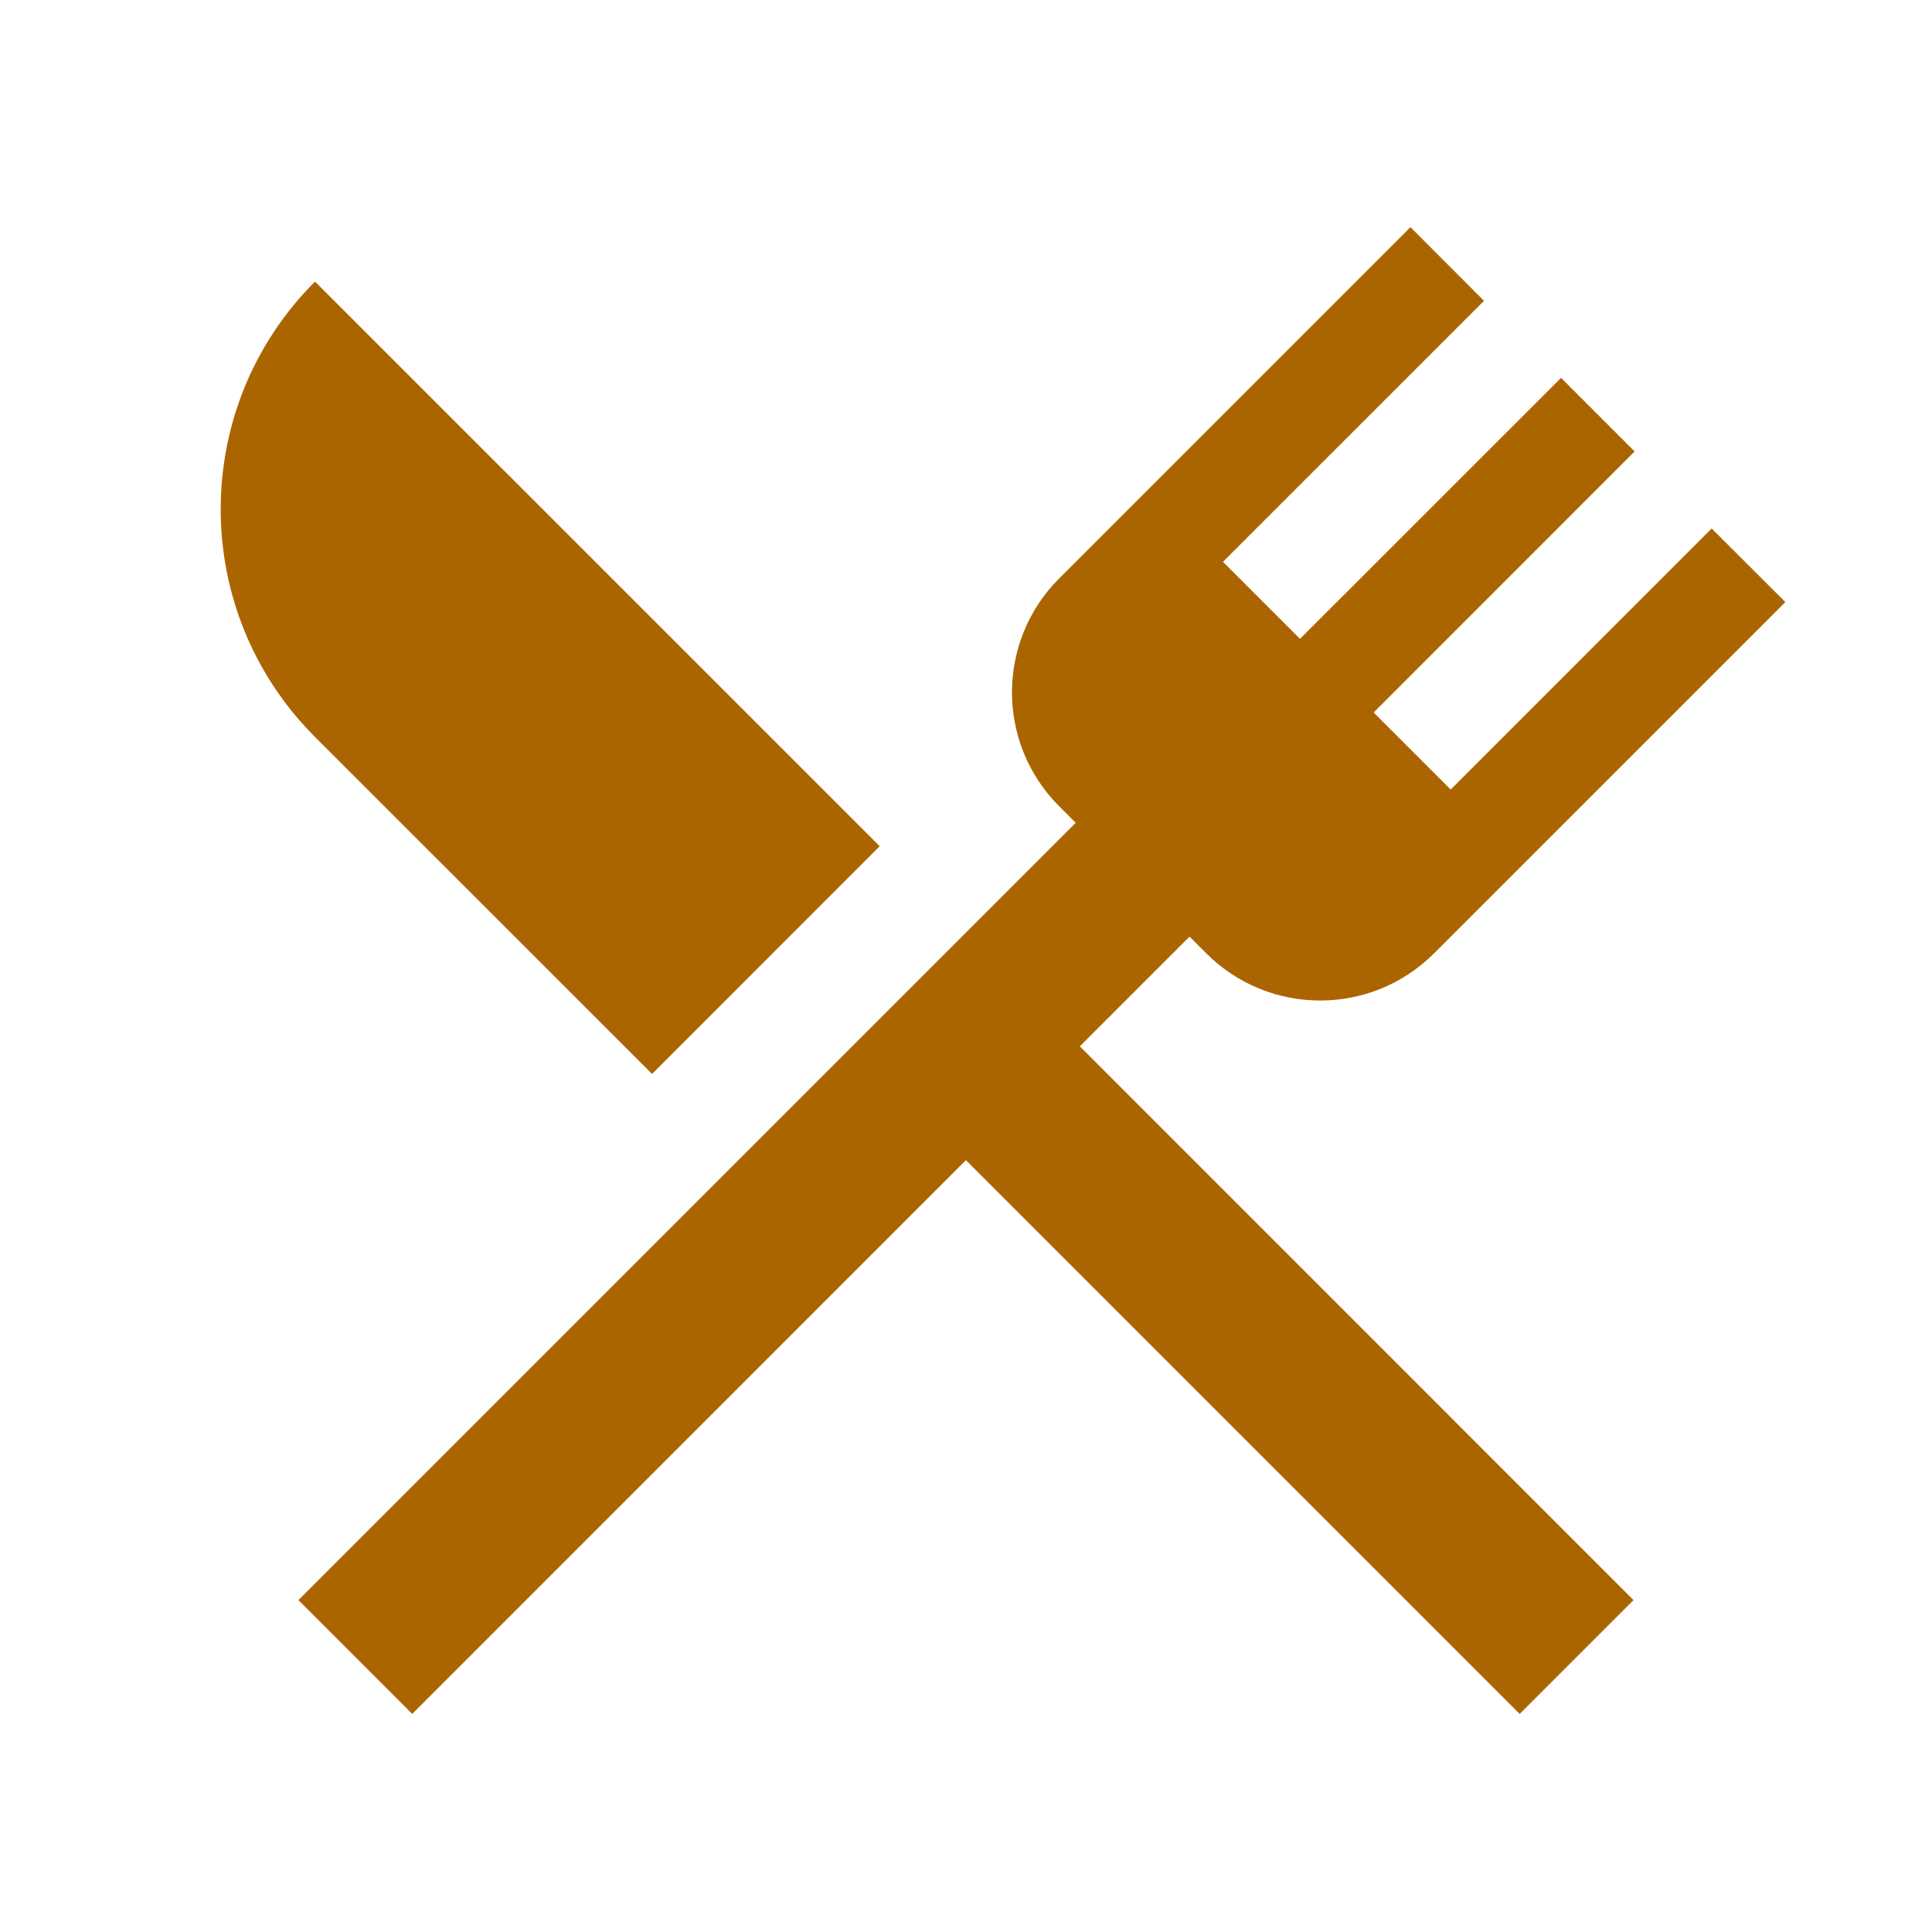<?xml version="1.0" encoding="utf-8"?>
<!DOCTYPE svg PUBLIC "-//W3C//DTD SVG 1.1//EN" "http://www.w3.org/Graphics/SVG/1.1/DTD/svg11.dtd">
<svg xmlns="http://www.w3.org/2000/svg" xmlns:xlink="http://www.w3.org/1999/xlink" version="1.1" baseProfile="full" width="24" height="24" viewBox="0 0 24.00 24.00" enable-background="new 0 0 24.00 24.00" xml:space="preserve">
	<path fill="#AA6500" fill-opacity="1" stroke-linejoin="round" d="M 8.1,13.341L 3.913,9.155C 2.351,7.592 2.351,5.06 3.913,3.498L 10.928,10.512L 8.1,13.341 Z M 13.414,12.998L 20.292,19.877L 18.878,21.291L 11.999,14.412L 5.121,21.291L 3.707,19.877L 13.363,10.221L 13.157,10.015C 12.376,9.234 12.376,7.967 13.157,7.186L 17.521,2.822L 18.435,3.737L 15.192,6.979L 16.149,7.936L 19.392,4.694L 20.306,5.608L 17.064,8.851L 18.021,9.808L 21.263,6.565L 22.178,7.479L 17.814,11.843C 17.033,12.624 15.766,12.624 14.985,11.843L 14.777,11.635L 13.414,12.998 Z "/>
</svg>
